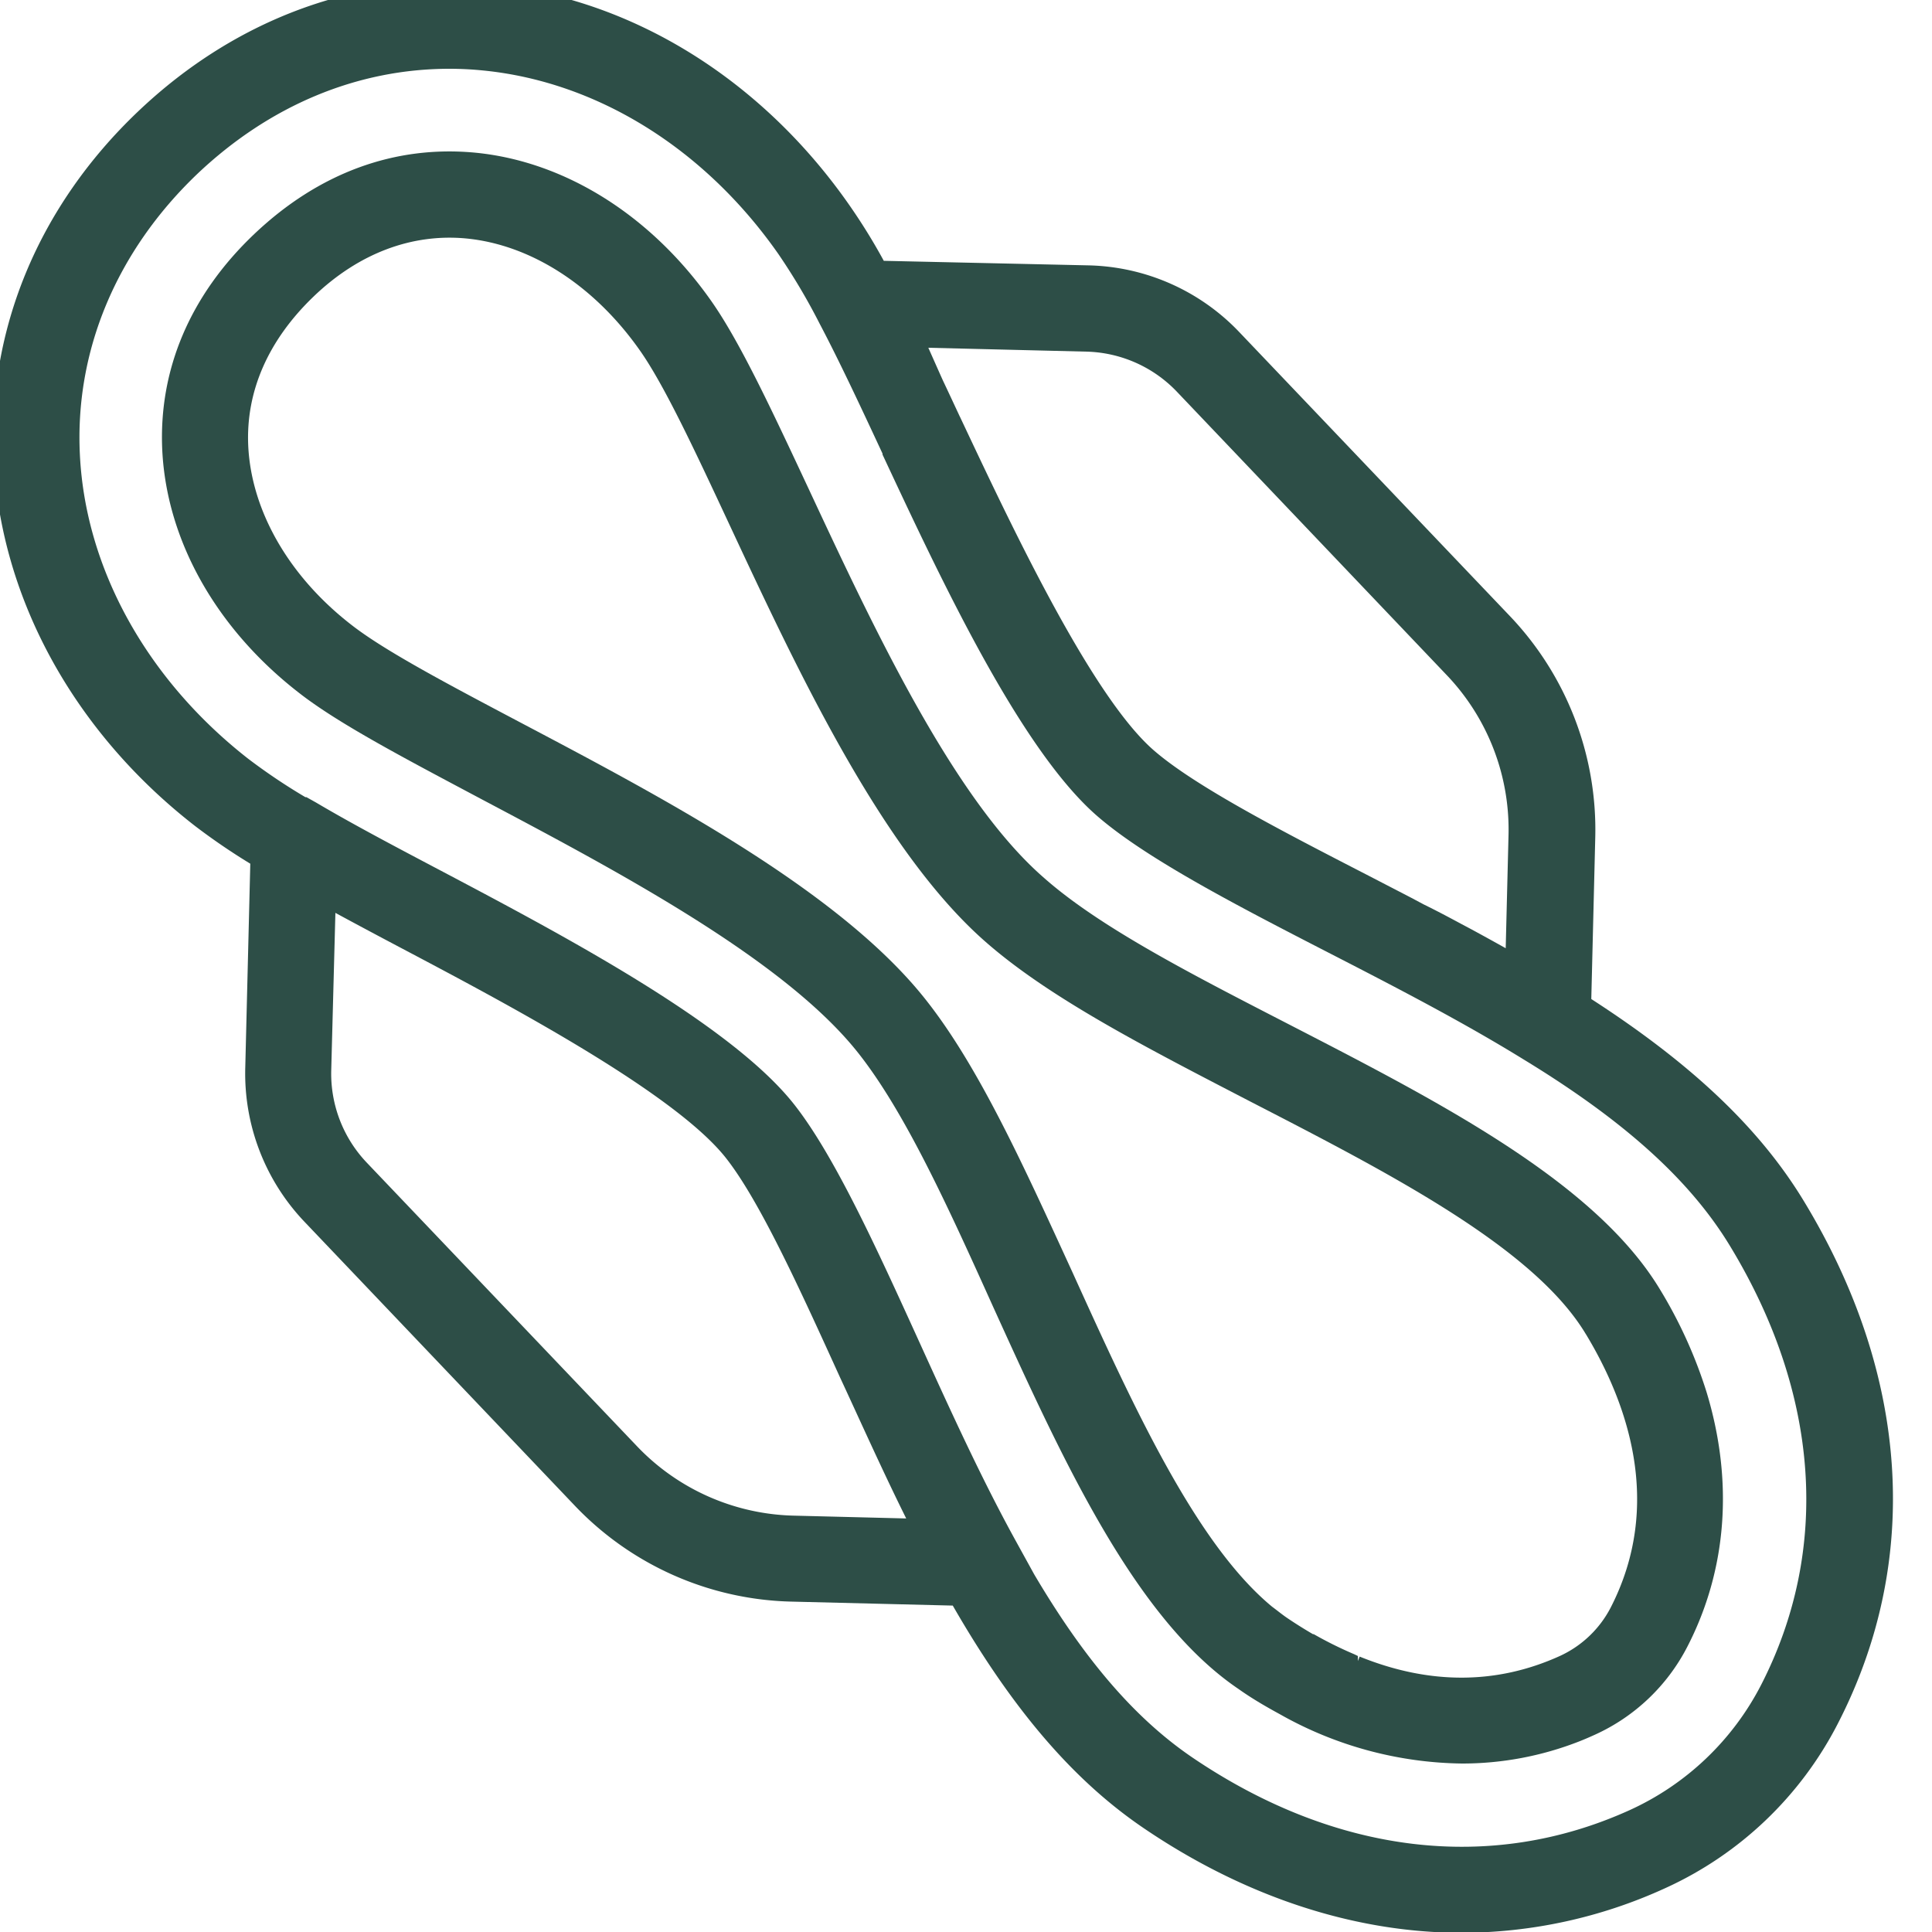 <svg id="Calque_1" data-name="Calque 1" xmlns="http://www.w3.org/2000/svg" viewBox="0 0 200 200"><defs><style>.cls-1{fill:#2d4e47;}</style></defs><title>pad-stroke</title><path class="cls-1" d="M186.73,124.33h0c-4.56-7.52-11.57-14.17-22-20.91l.41-16.7a32.06,32.06,0,0,0-8.89-23L128.32,34.41a22.22,22.22,0,0,0-15.67-6.94L91.49,27a61.49,61.49,0,0,0-3.61-5.83C78.75,8.11,65.28-.17,50.93-1.59,37.58-2.91,24.56,1.76,14.27,11.56S-1.32,34.14-.65,47.52c.71,14.4,8.32,28.27,20.86,38a66.32,66.32,0,0,0,5.7,3.89l-.52,21.11a22.25,22.25,0,0,0,6.17,16l27.88,29.28a32,32,0,0,0,22.57,10l16.62.41c6.22,10.81,12.53,18.15,19.84,23.09,10.42,7.06,21.77,10.78,32.82,10.78a50.73,50.73,0,0,0,21.12-4.63,37.54,37.54,0,0,0,17.83-17C198.93,161.6,197.68,142.36,186.73,124.33ZM45.88,90.26c-4.8-2.53-9.34-4.92-13.16-7.18l-1-.56h-.11a61.28,61.28,0,0,1-5.95-4C15.21,70.34,8.85,58.88,8.27,47.08,7.73,36.33,12.05,26,20.43,18,27.92,10.9,37,7.12,46.53,7.12a34.58,34.58,0,0,1,3.52.18c11.76,1.17,22.89,8.07,30.53,19a65.19,65.19,0,0,1,4.26,7.19c2.06,3.91,4.23,8.55,6.52,13.47l0,.1c6,12.83,14.2,30.4,22.16,37.36,5.1,4.46,14.66,9.39,23.93,14.16,6.83,3.51,13.89,7.15,20.35,11.14C168.26,116.1,175,122.23,179.1,129c9.27,15.27,10.41,31.41,3.2,45.44a28.63,28.63,0,0,1-13.59,12.94c-14.37,6.52-30.44,4.6-45.24-5.42-5.89-4-11.11-10-16.42-19l-1.79-3.25c-3.64-6.58-6.93-13.83-10.14-20.89-4.3-9.45-8.74-19.22-12.94-24.53C75.62,106,58.45,96.9,45.88,90.26ZM156.16,86.5l-.29,11.66c-1.16-.65-2.32-1.29-3.5-1.93l-1.11-.59c-1.28-.69-2.56-1.37-3.85-2L146,92.89l-4.5-2.33c-8.76-4.51-17.82-9.18-22.1-12.92-6.53-5.71-14.93-23.69-20-34.44l-.06-.12c-.58-1.24-1.15-2.47-1.72-3.67l-.23-.51L96.1,36l16.33.4a13.39,13.39,0,0,1,9.42,4.17l27.88,29.28A23.17,23.17,0,0,1,156.16,86.5Zm-121.44,8c2.23,1.21,4.56,2.45,7,3.74,10.47,5.53,28,14.79,33.4,21.6,3.53,4.46,7.75,13.76,11.84,22.75,2,4.3,4.36,9.59,6.85,14.6l-11.59-.29a23.17,23.17,0,0,1-16.32-7.23L38,120.39a13.36,13.36,0,0,1-3.71-9.61Z"/><path class="cls-1" d="M88.84,109c4.85,6.13,9.31,15.94,14,26.35,7.21,15.86,14.66,32.25,25.38,39.5,1.41,1,2.85,1.83,4.28,2.61a39.23,39.23,0,0,0,18.84,5.1h0a33.21,33.21,0,0,0,12.14-2.29c.56-.22,1.11-.46,1.66-.71a20.08,20.08,0,0,0,9.51-9.05c4.14-8,4.82-17.19,2-26.44a48,48,0,0,0-4.86-10.67c-6.72-11.06-22.73-19.3-38.21-27.28C123.43,100.89,113.84,96,108,90.81c-9.33-8.15-17.63-25.94-24.3-40.23-3.81-8.14-7.09-15.18-10.07-19.42-6.21-8.84-15.1-14.43-24.38-15.35C40.89,15,33,17.89,26.33,24.22S16.39,38.31,16.8,46.65C17.27,56,22.42,65.13,31,71.76c4.08,3.18,11,6.8,18.9,11C63.8,90.12,81.16,99.29,88.84,109Zm51.36,62.25a40,40,0,0,1-4.2-2.08l-.08,0c-.89-.52-1.79-1.08-2.66-1.67-.52-.35-1-.75-1.58-1.18-7.91-6.54-14.4-20.82-20.68-34.66-5-10.89-9.63-21.17-15.15-28.15C87,92.27,68.71,82.62,54,74.86c-7.57-4-14.12-7.45-17.59-10.15-6.47-5-10.37-11.78-10.71-18.5-.28-5.67,2.06-11,6.77-15.52s10.24-6.54,15.83-6c6.69.66,13.24,4.89,17.95,11.6,2.53,3.6,5.66,10.3,9.28,18.06,7,15,15.77,33.78,26.52,43.17,6.7,5.87,16.76,11,27.42,16.53,14.38,7.41,29.26,15.07,34.66,24l.07.11c4.22,7,8.05,17.53,2.53,28.27a11.16,11.16,0,0,1-5.26,5c-6.5,2.95-13.47,3-20.72.06l-.18.46,0-.52Z"/></svg>